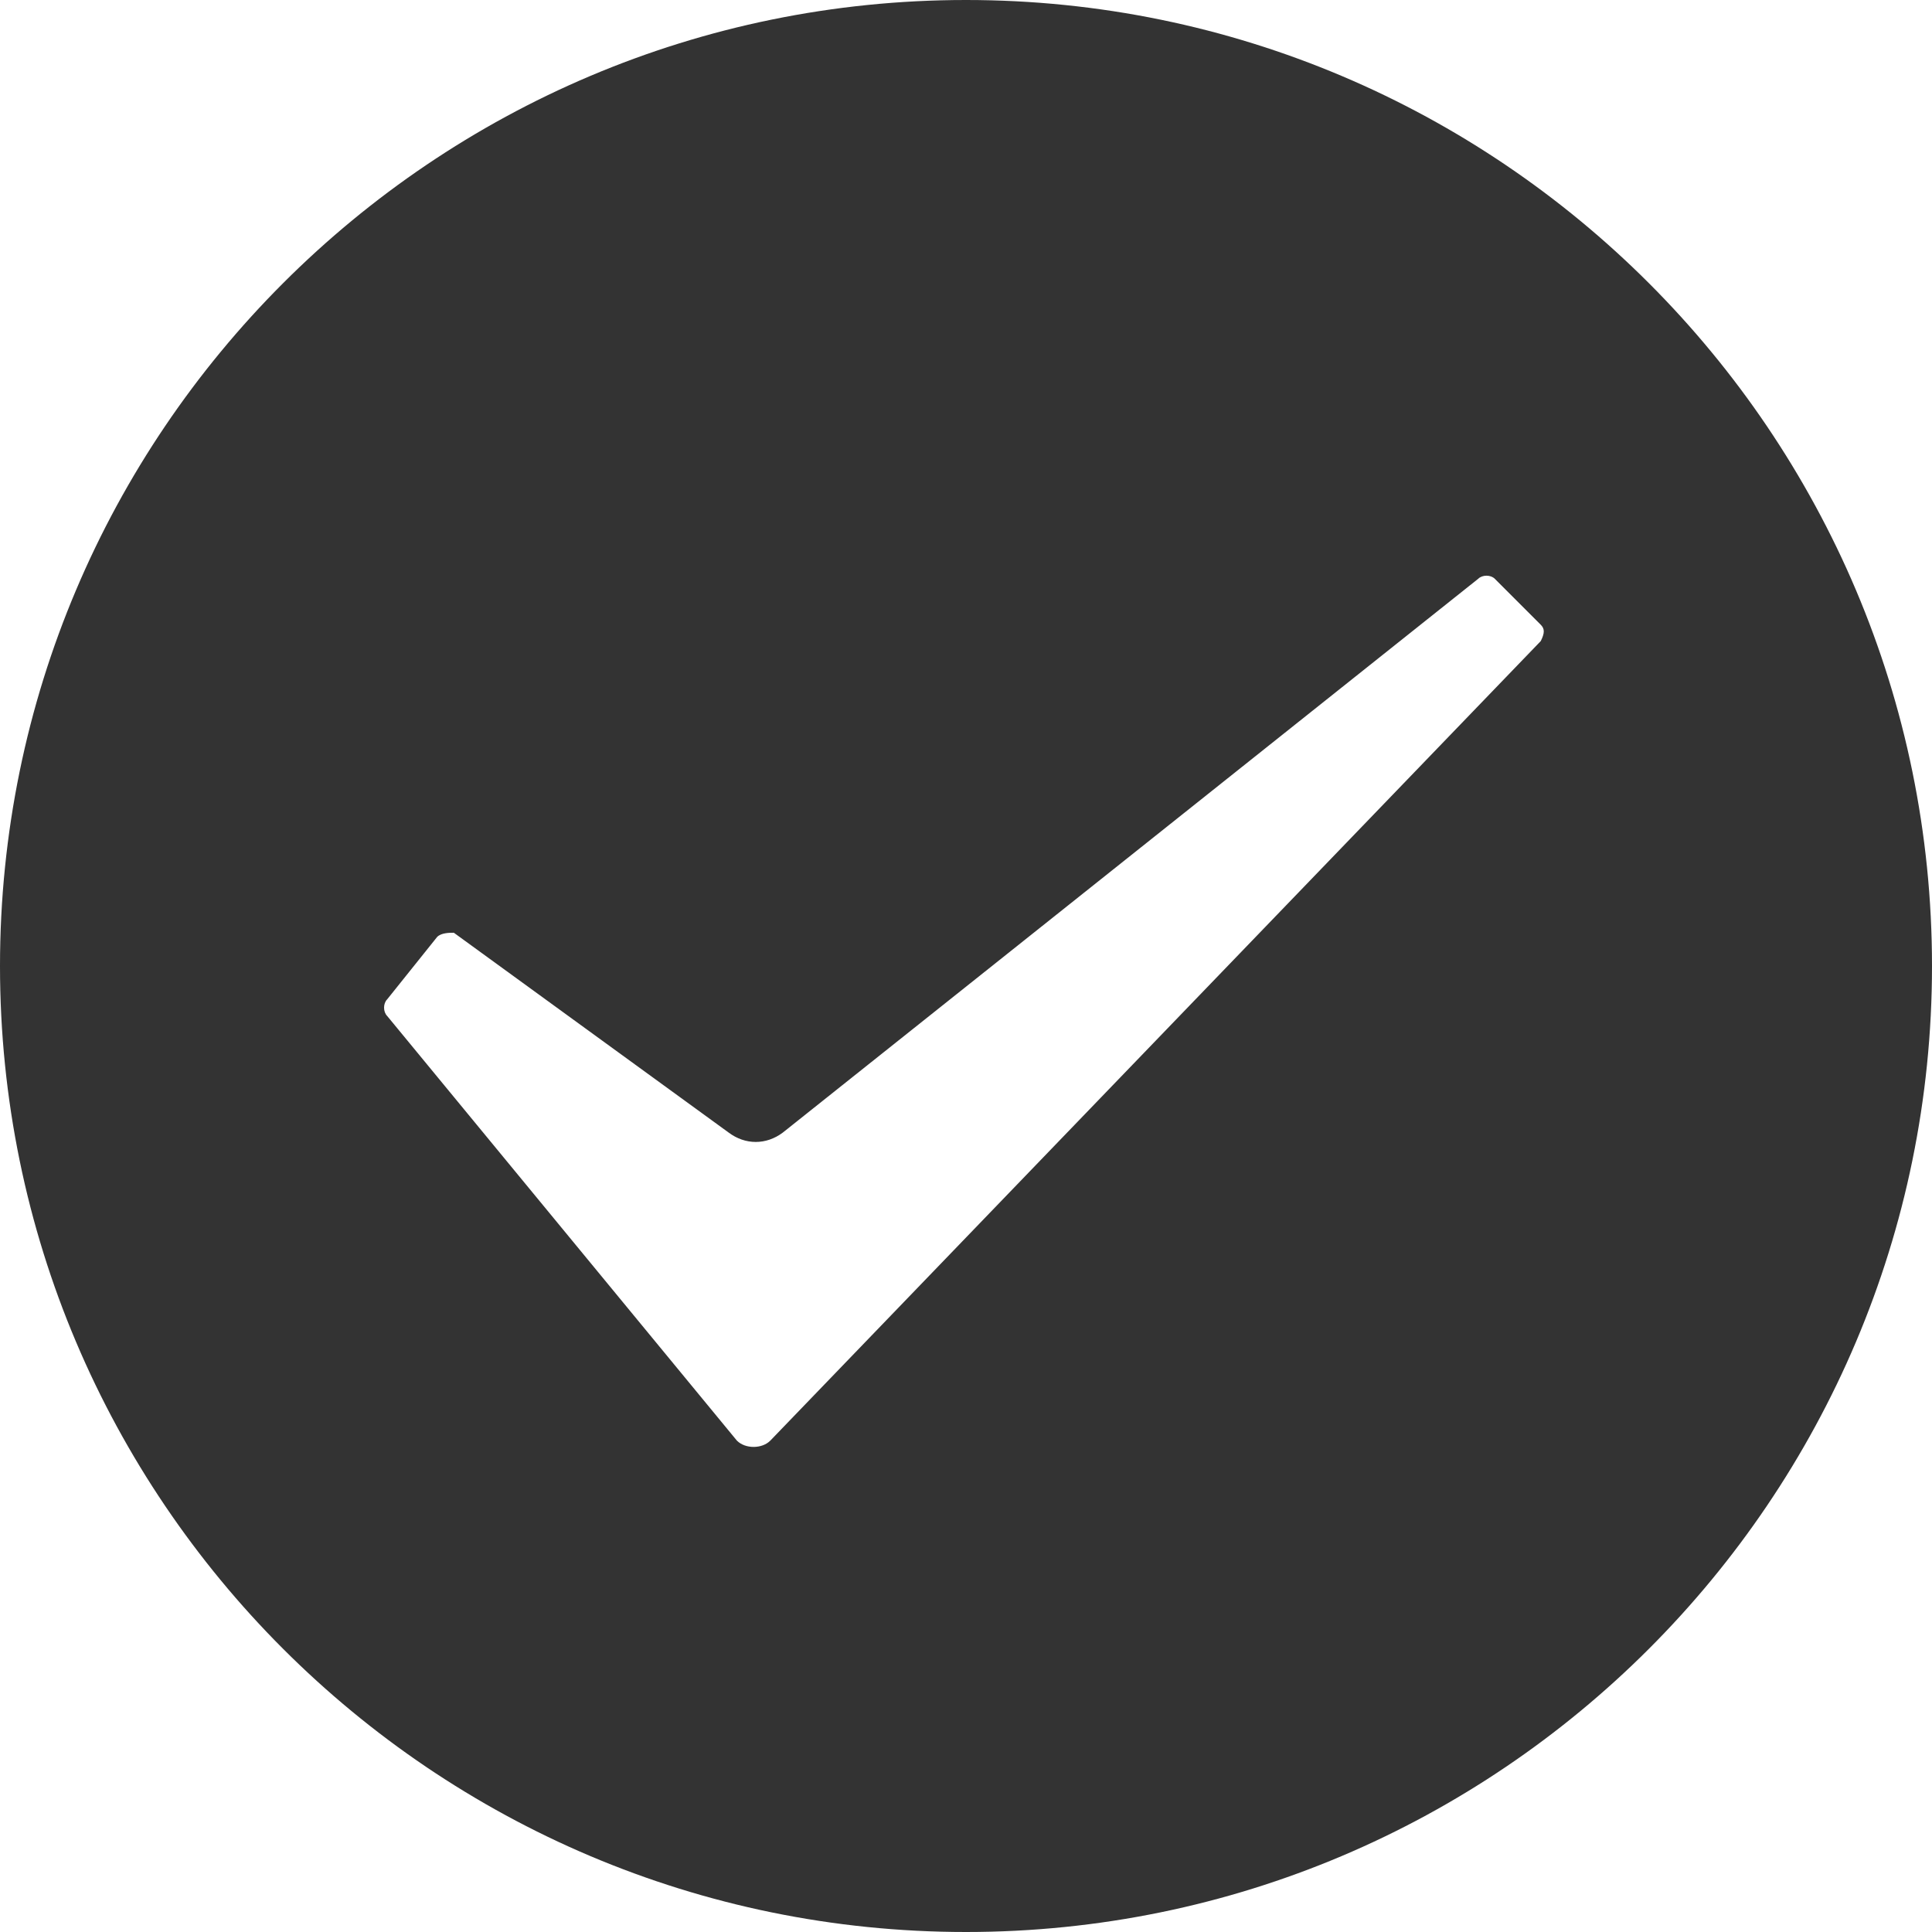 <!-- Generated by IcoMoon.io -->
<svg version="1.1" xmlns="http://www.w3.org/2000/svg" width="32" height="32" viewBox="0 0 32 32">
<title>choice</title>
<path fill="#333" d="M16 0c-8.828 0-16 7.172-16 16s7.172 16 16 16 16-7.172 16-16-7.172-16-16-16zM25.517 10.621l-12.759 13.241c-0.138 0.138-0.414 0.138-0.552 0l-5.793-7.034c-0.069-0.069-0.069-0.207 0-0.276l0.828-1.034c0.069-0.069 0.207-0.069 0.276-0.069l4.552 3.31c0.276 0.207 0.621 0.207 0.897 0l11.517-9.172c0.069-0.069 0.207-0.069 0.276 0l0.759 0.759c0.069 0.069 0.069 0.138 0 0.276z"></path>
</svg>
